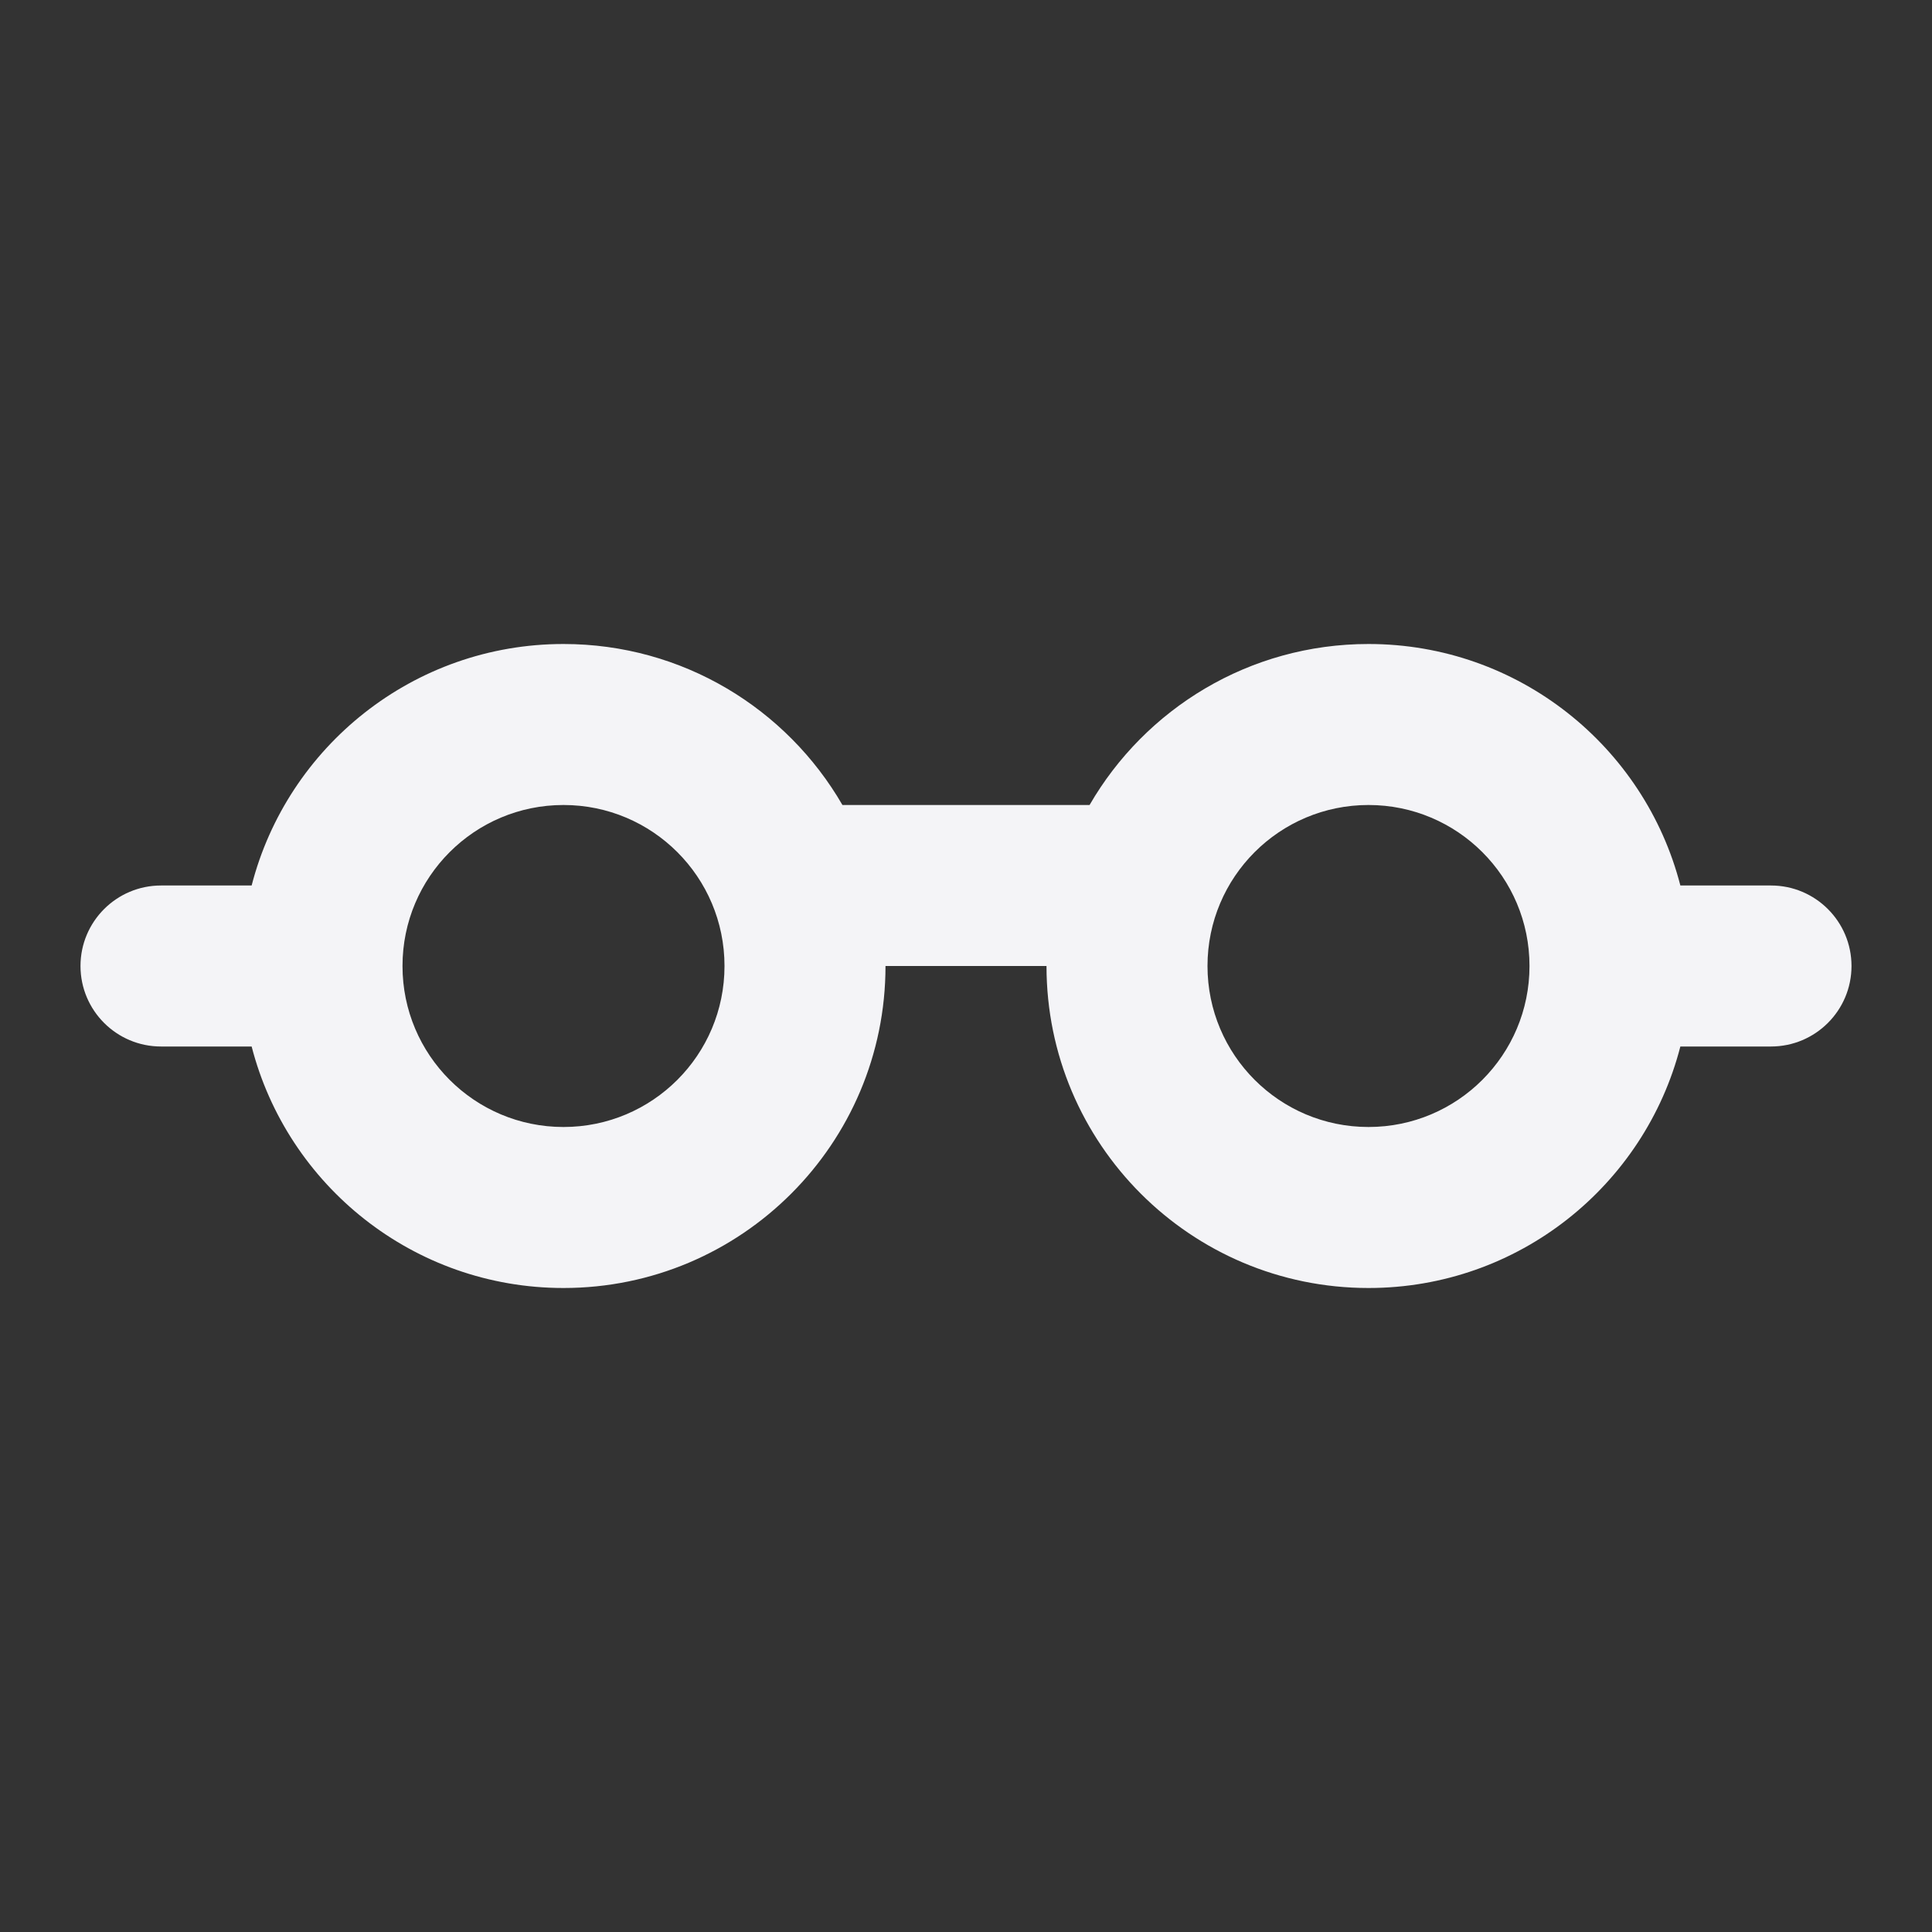 <svg fill="none" height="24" viewBox="0 0 24 24" width="24" xmlns="http://www.w3.org/2000/svg"><rect x="0" y="0" width="24" height="24" fill="#333333" stroke="none"/><path clip-rule="evenodd" d="m7 14c1.105 0 2-.895 2-2s-.895-2-2-2-2 .895-2 2 .895 2 2 2zm3.465-4c-.692-1.196-1.984-2-3.465-2-1.864 0-3.43 1.275-3.874 3h-1.126c-.552 0-1 .448-1 1s.448 1 1 1h1.126c.444 1.725 2.01 3 3.874 3 2.209 0 4-1.791 4-4h2c0 2.209 1.791 4 4 4 1.864 0 3.43-1.275 3.874-3h1.126c.552 0 1-.448 1-1s-.448-1-1-1h-1.126c-.444-1.725-2.01-3-3.874-3-1.481 0-2.773.804-3.465 2zm4.535 2c0 1.105.895 2 2 2s2-.895 2-2-.895-2-2-2-2 .895-2 2z" fill="#f4f4f7" fill-rule="evenodd"/></svg>